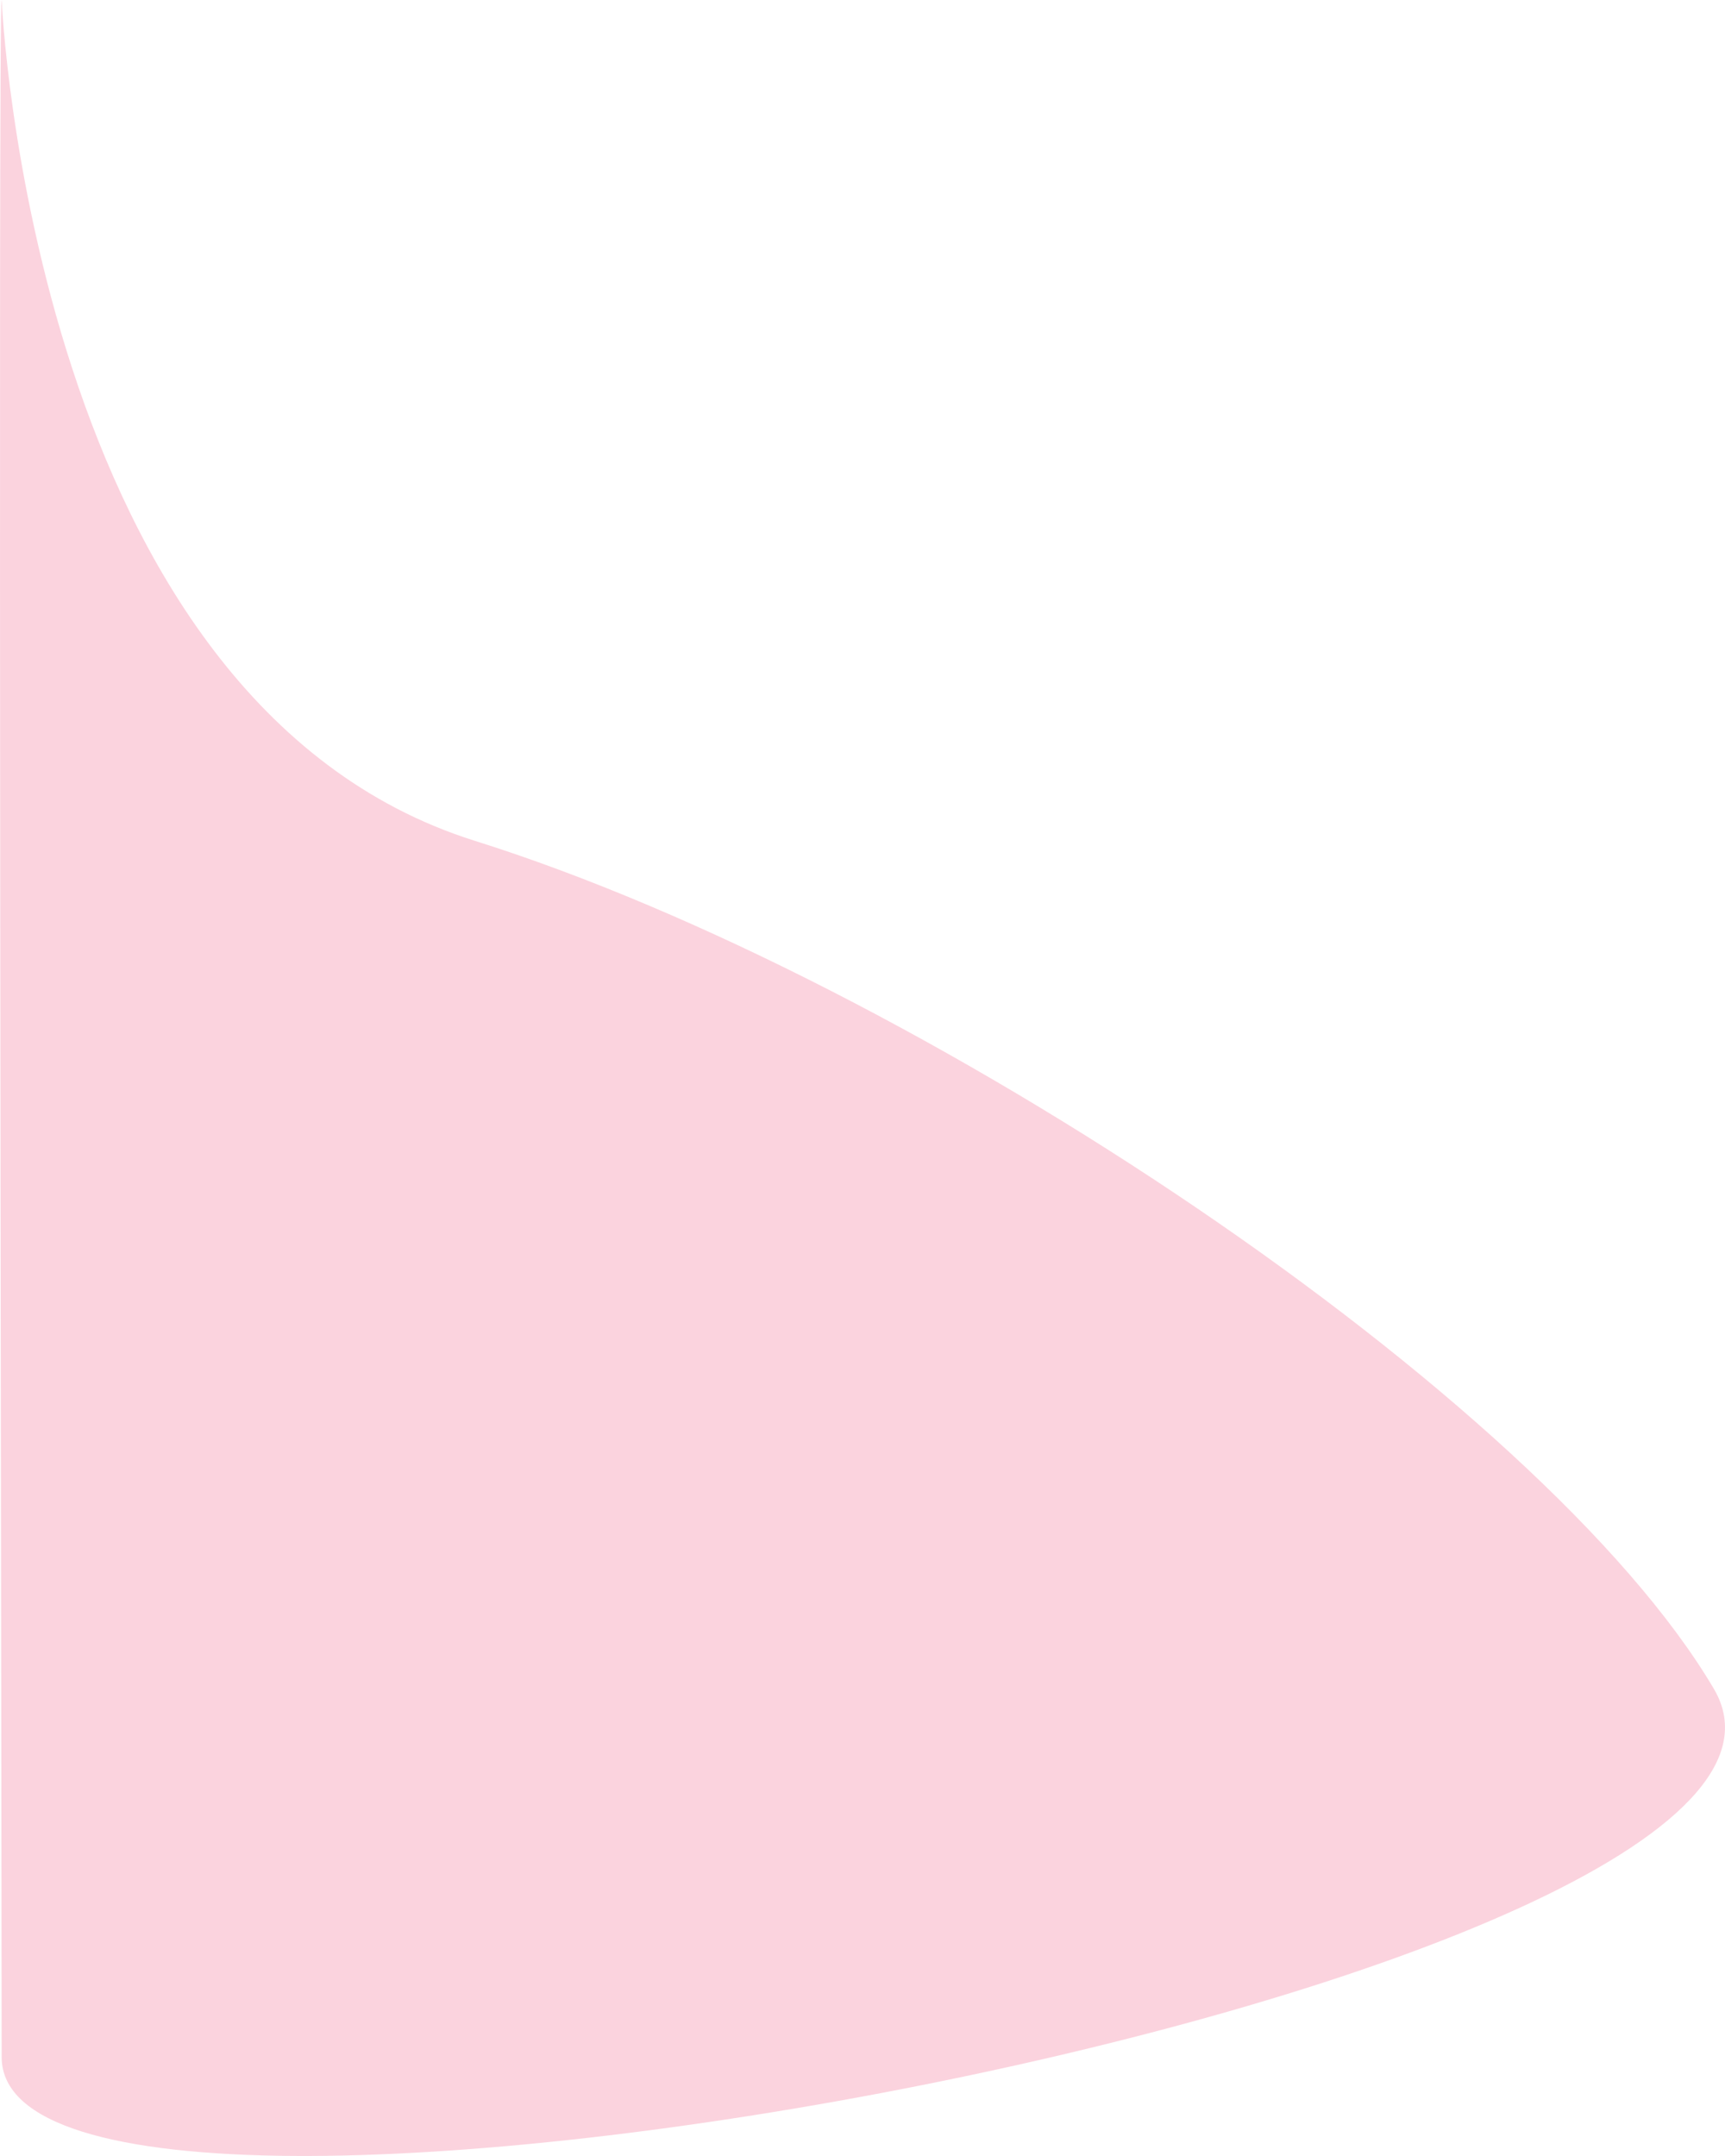 <svg xmlns="http://www.w3.org/2000/svg" viewBox="0 0 614.622 768.265">
  <defs>
    <style>
      .cls-1 {
        fill: #fbd3de;
      }
    </style>
  </defs>
  <path id="Path_29" data-name="Path 29" class="cls-1"
    d="M0,1467.864S10.75,1717.88,168.635,1767.5s379.947,197.995,441.42,302.151S0,2298.293,0,2200.875-1.328,1467.38,0,1467.864Z"
    transform="translate(0.59 -1467.864)" />
</svg>